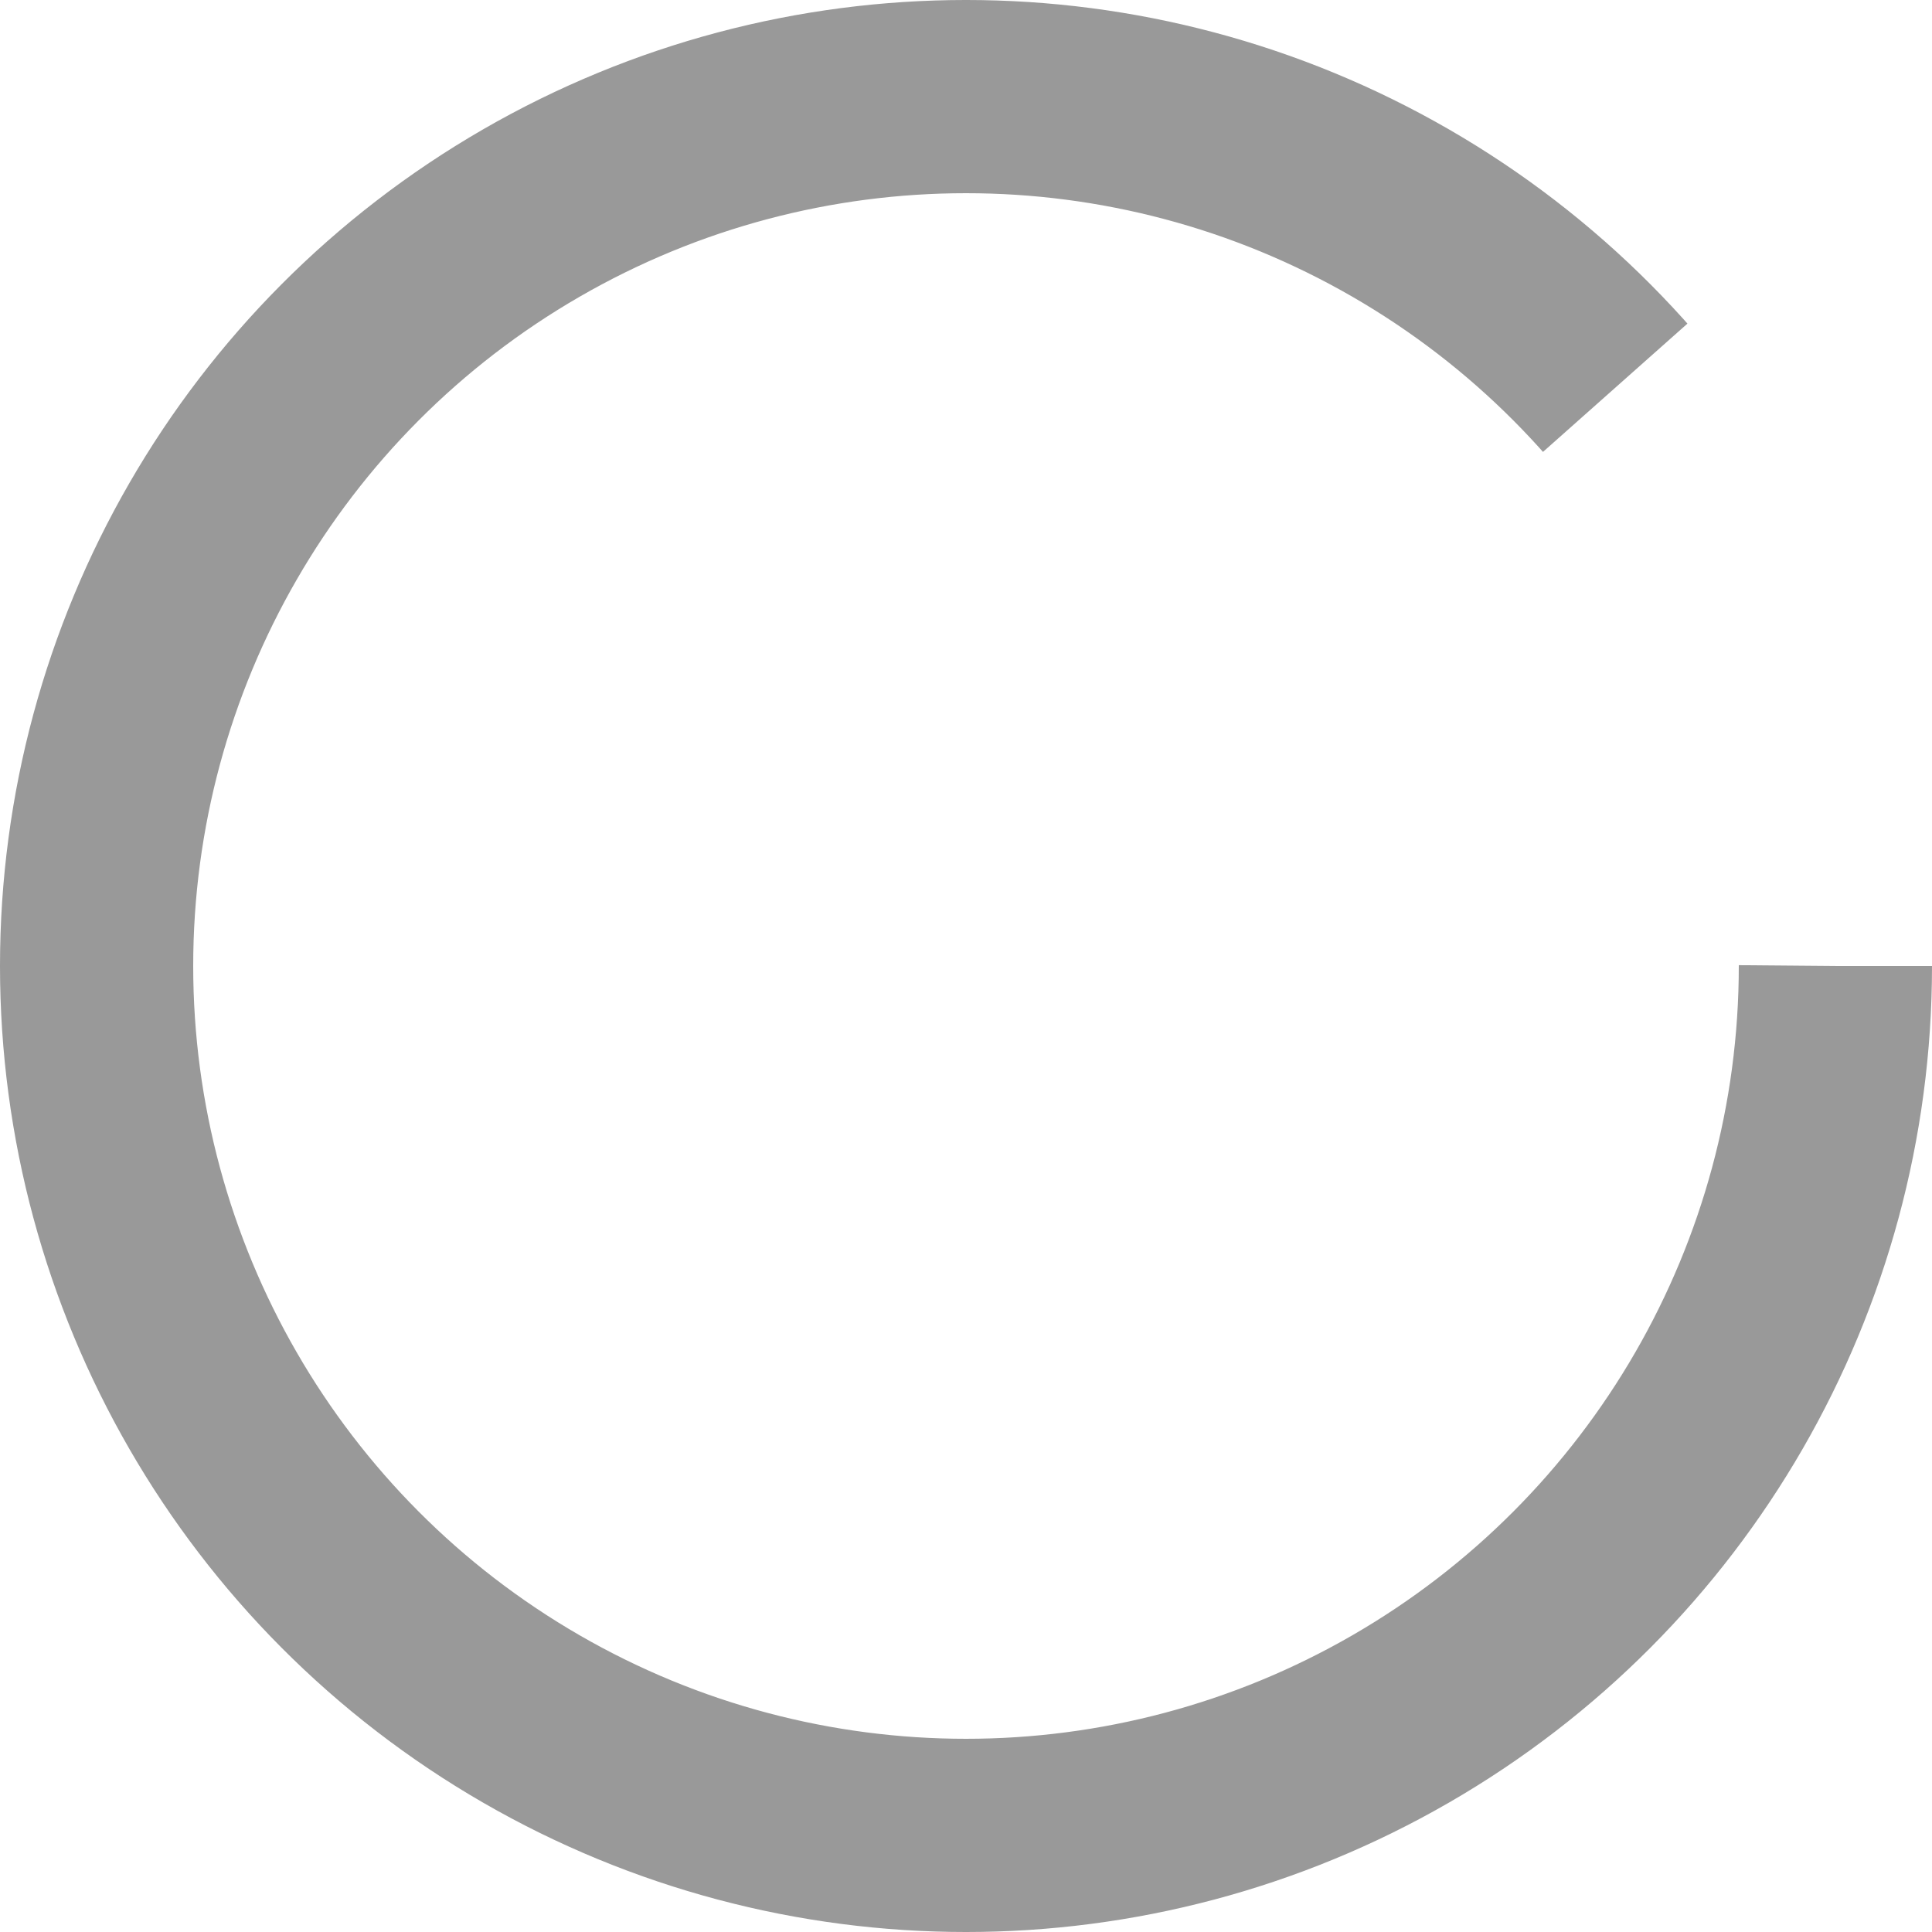<svg width="40" height="40" viewBox="0 0 40 40" fill="none" xmlns="http://www.w3.org/2000/svg">
  <circle cx="20" cy="20" r="18" stroke="#999" stroke-width="4" stroke-dasharray="100" stroke-dashoffset="0">
    <animate attributeName="stroke-dashoffset" from="0" to="360" dur="1.5s" repeatCount="indefinite" />
  </circle>
</svg>